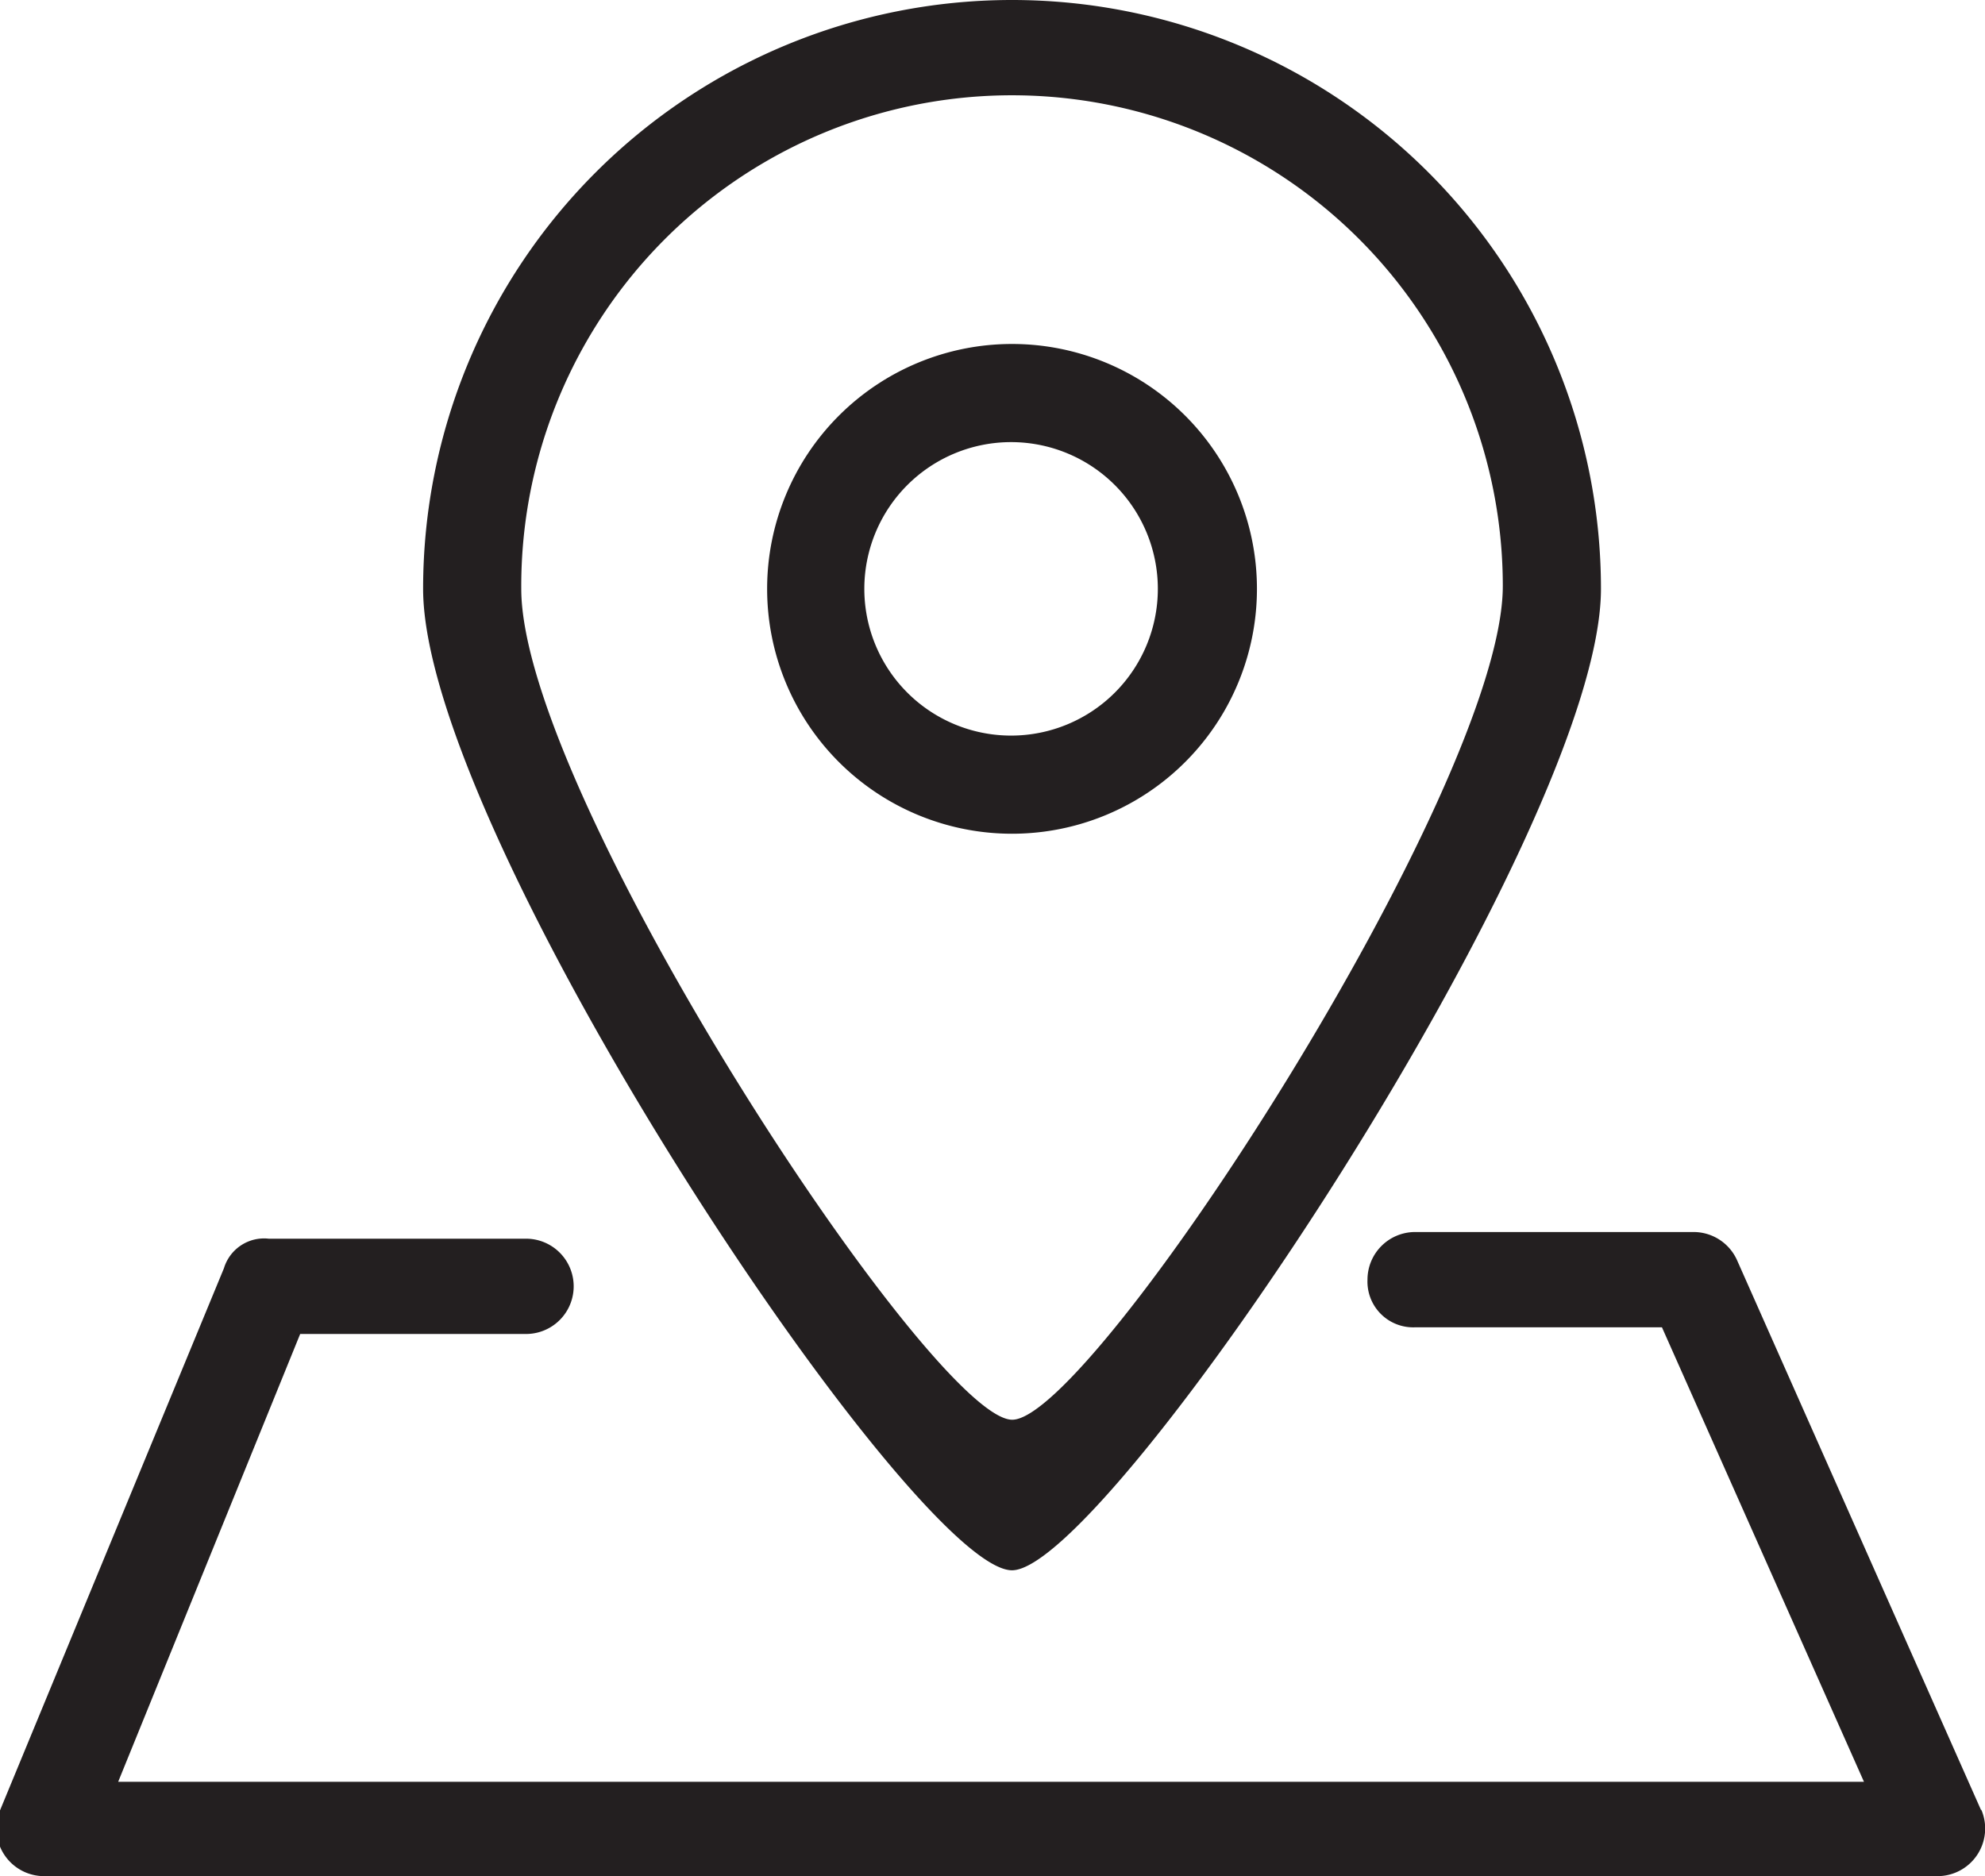 <svg id="Layer_1" data-name="Layer 1" xmlns="http://www.w3.org/2000/svg" viewBox="0 0 20.83 19.69"><defs><style>.cls-1{fill:#231f20;}</style></defs><title>Icon-</title><path class="cls-1" d="M13.19,6.18a2.57,2.57,0,1,0-2.57,2.57A2.57,2.57,0,0,0,13.19,6.18Zm-4.12,0a1.54,1.54,0,1,1,1.54,1.54A1.54,1.54,0,0,1,9.07,6.18Z"/><path class="cls-1" d="M10.62,16.48c1,0,6.18-7.75,6.18-10.3a6.18,6.18,0,0,0-12.36,0C4.44,8.76,9.59,16.48,10.62,16.48ZM10.62,1a5.15,5.15,0,0,1,5.15,5.15c0,2.12-4.31,8.76-5.15,8.75S5.47,8.33,5.47,6.18A5.15,5.15,0,0,1,10.62,1Z"/><path class="cls-1" d="M20.79,19l-2.56-5.77a.5.5,0,0,0-.46-.3h0l-2.92,0a.5.5,0,0,0-.5.5.48.48,0,0,0,.5.5l2.59,0,2.12,4.77H1.24L3.15,14l2.37,0h0a.5.5,0,0,0,0-1L2.82,13a.44.44,0,0,0-.47.31L0,19a.5.5,0,0,0,.46.69H20.33a.5.5,0,0,0,.46-.7Z"/></svg>